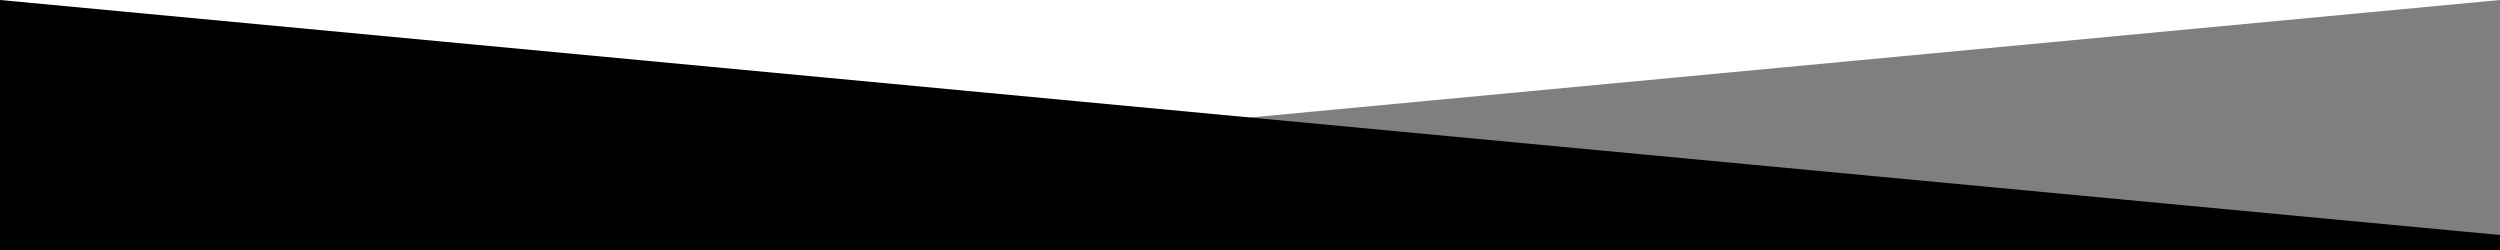 <svg viewBox="0 0 1000 100" xmlns="http://www.w3.org/2000/svg" preserveAspectRatio="none" class="grimlock-divider-svg grimlock-divider-svg--angle-layered-2"><path d="M0 94v6h1000V0z" opacity=".5"/><path d="M1000 94v6H0V0z"/></svg>
